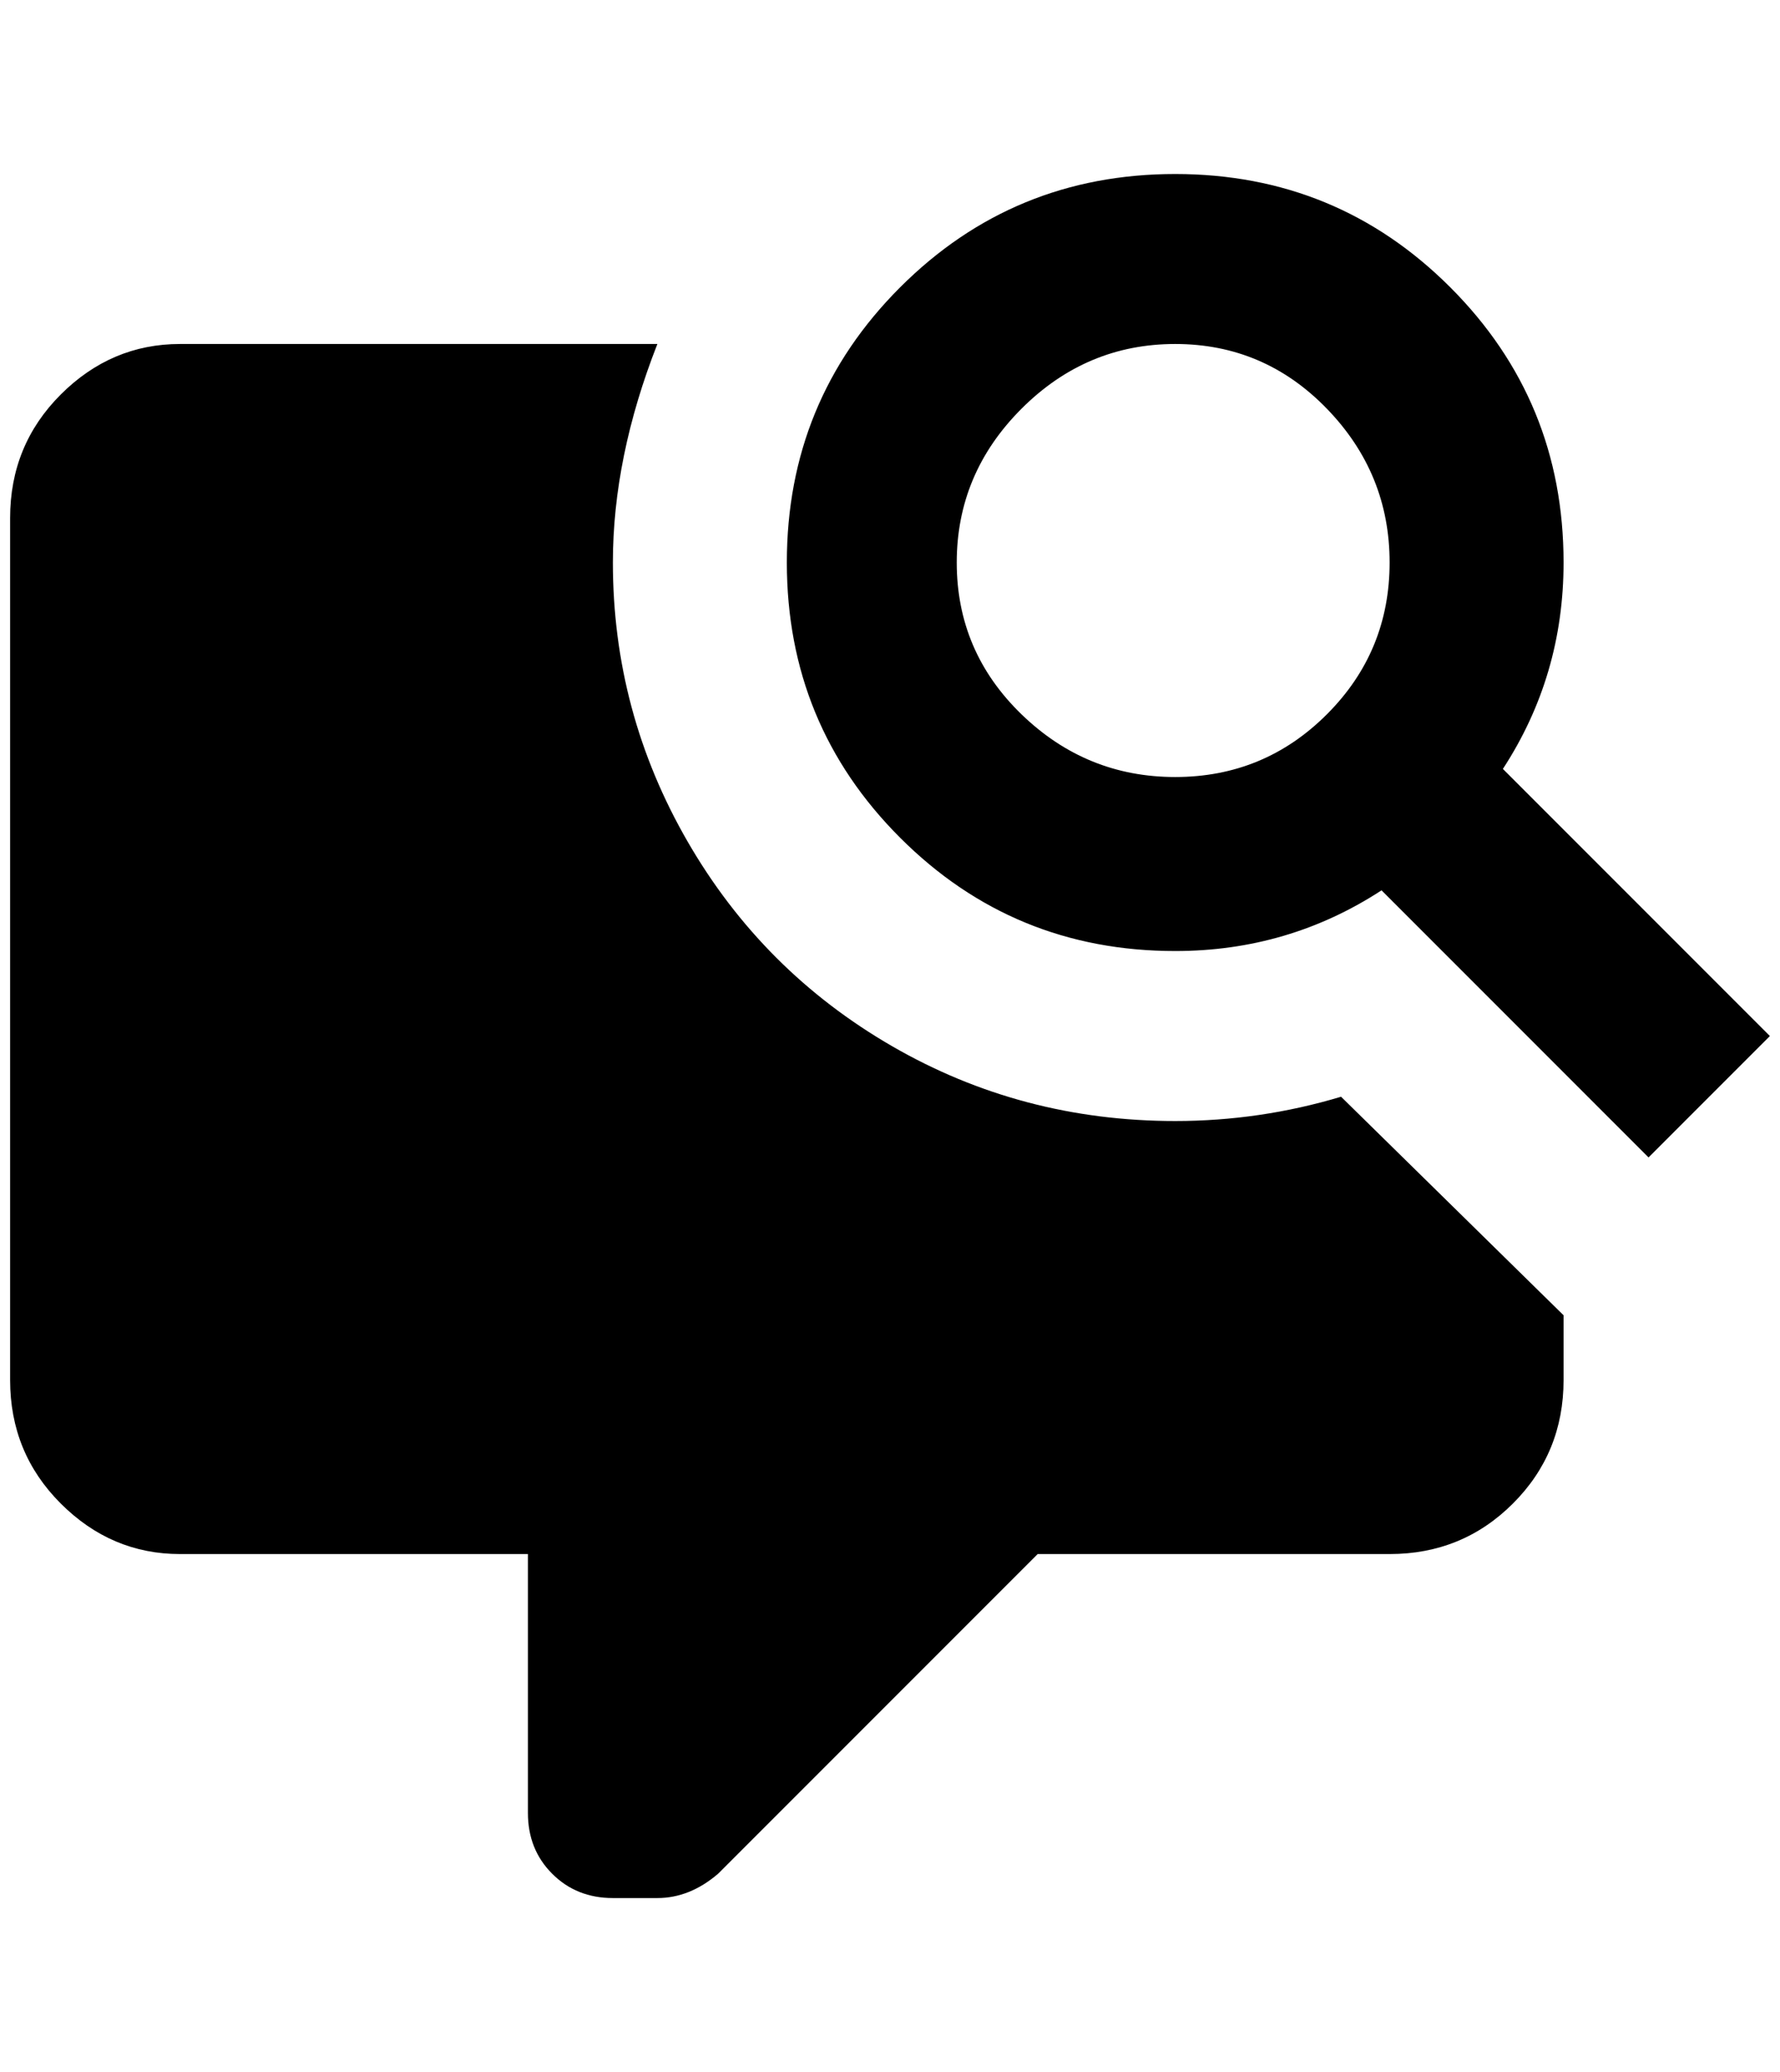 <?xml version="1.0" standalone="no"?>
<!DOCTYPE svg PUBLIC "-//W3C//DTD SVG 1.1//EN" "http://www.w3.org/Graphics/SVG/1.1/DTD/svg11.dtd" >
<svg xmlns="http://www.w3.org/2000/svg" xmlns:xlink="http://www.w3.org/1999/xlink" version="1.1" viewBox="-10 0 1760 2048">
   <path fill="currentColor"
d="M1152 172q160 0 272 112t112 272q0 112 -60 204l264 264l-120 120l-264 -264q-92 60 -204 60q-160 0 -272 -112t-112 -272t112 -272t272 -112zM1152 340q-88 0 -152 64t-64 152t64 150t152 62t150 -62t62 -150t-62 -152t-150 -64zM168 340h472q-44 112 -44 216
q0 148 74 276t202 202t280 74q84 0 164 -24l220 216v64q0 72 -50 122t-122 50h-348l-316 316q-28 24 -60 24h-44q-36 0 -60 -24t-24 -60v-256h-344q-68 0 -118 -50t-50 -122v-852q0 -72 50 -122t118 -50z" />
</svg>
